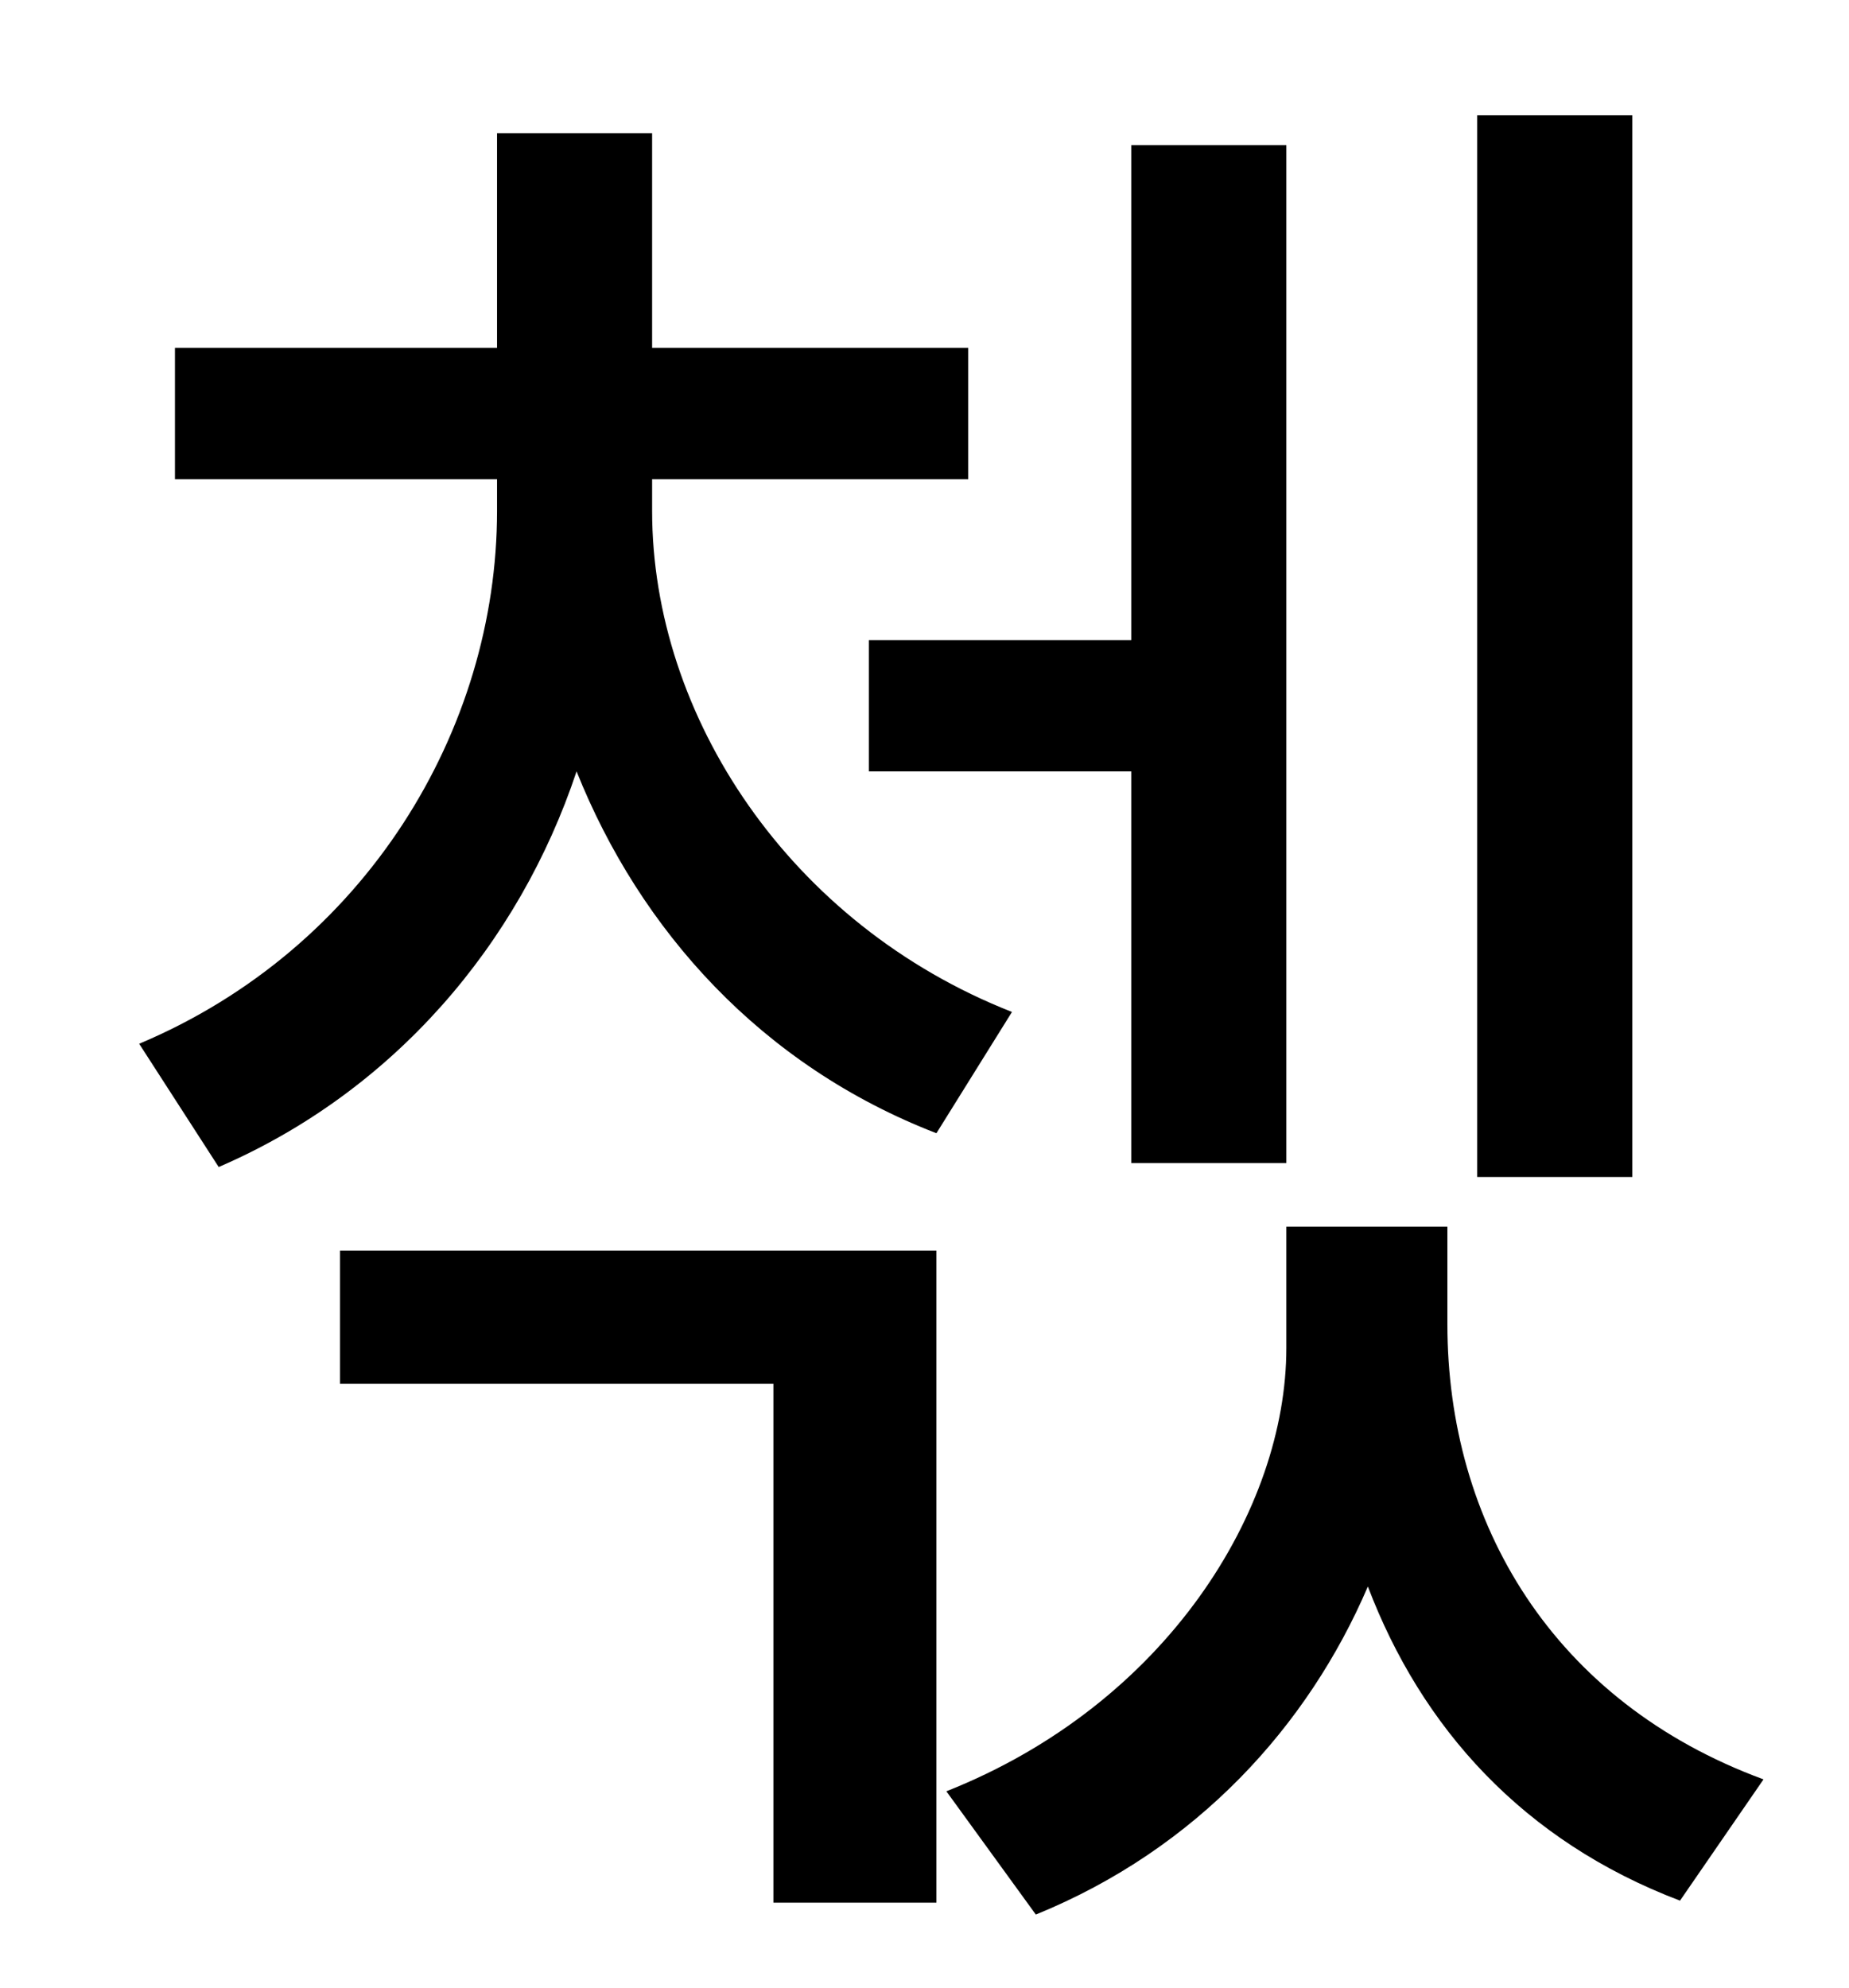 <?xml version="1.0" standalone="no"?>
<!DOCTYPE svg PUBLIC "-//W3C//DTD SVG 1.1//EN" "http://www.w3.org/Graphics/SVG/1.1/DTD/svg11.dtd" >
<svg xmlns="http://www.w3.org/2000/svg" xmlns:xlink="http://www.w3.org/1999/xlink" version="1.1" viewBox="-10 0 930 1000">
   <path fill="currentColor"
d="M811 58v534h-78v-534h78zM427 322h132v-249h78v512h-78v-197h-132v-66zM161 696v-67h300v328h-82v-261h-218zM318 241v16c0 103 69 208 181 252l-38 61c-88 -34 -149 -102 -181 -182c-29 87 -92 161 -180 199l-40 -62c114 -48 180 -158 180 -268v-16h-162v-66h162v-108
h78v108h159v66h-159zM718 617v49c0 100 53 190 159 229l-42 61c-79 -30 -130 -87 -157 -158c-30 70 -86 132 -167 165l-45 -62c111 -44 171 -142 171 -223v-61h81z" />
</svg>
